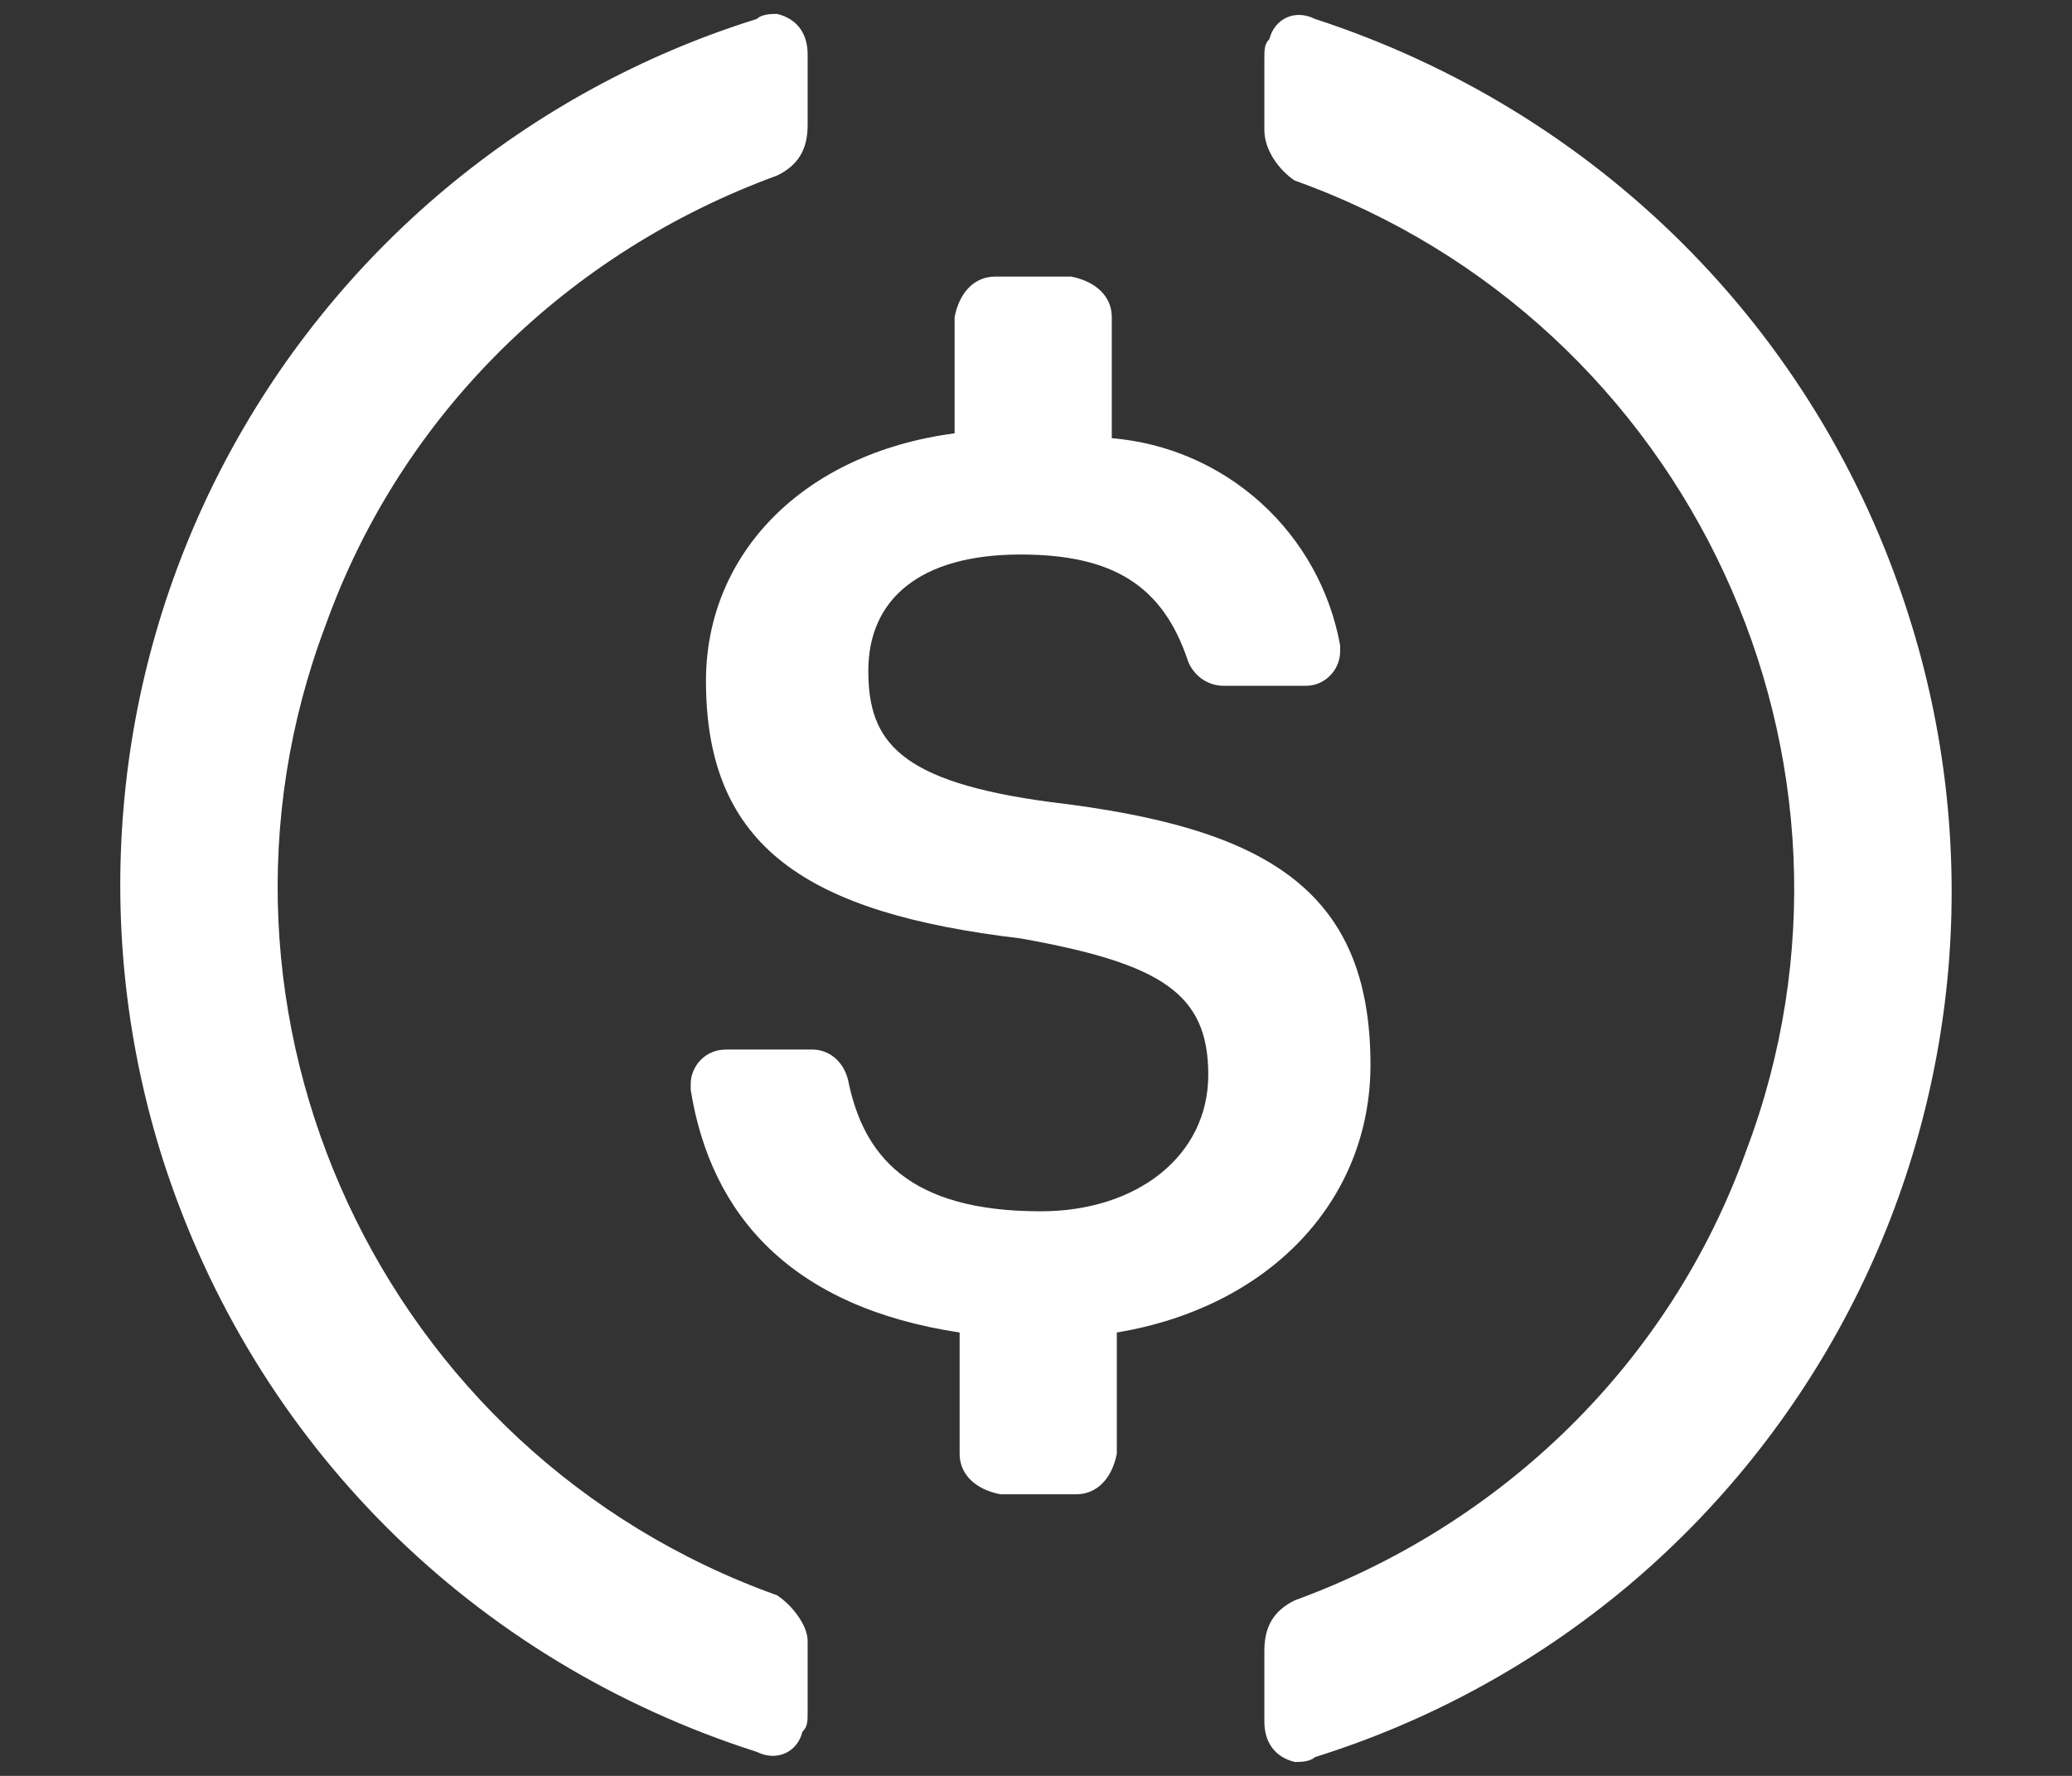 <svg width="14" height="12" viewBox="0 0 14 12" fill="none" xmlns="http://www.w3.org/2000/svg">
<rect x="0" y="0" width="14" height="12" fill="#333333" stroke="none"/>
<path d="M9.26 7.195C9.26 6 8.54 5.591 7.1 5.42C6.072 5.283 5.867 5.01 5.867 4.532C5.867 4.054 6.21 3.747 6.895 3.747C7.512 3.747 7.855 3.951 8.026 4.464C8.044 4.513 8.077 4.556 8.12 4.587C8.163 4.617 8.214 4.634 8.266 4.634H8.815C8.847 4.635 8.878 4.63 8.908 4.618C8.937 4.606 8.964 4.589 8.986 4.566C9.009 4.544 9.026 4.517 9.038 4.488C9.05 4.458 9.056 4.427 9.055 4.395V4.361C8.988 3.991 8.8 3.652 8.521 3.399C8.242 3.146 7.888 2.992 7.512 2.961V2.142C7.512 2.006 7.409 1.903 7.238 1.869H6.724C6.587 1.869 6.484 1.971 6.45 2.142V2.928C5.421 3.064 4.77 3.747 4.77 4.601C4.77 5.727 5.455 6.17 6.895 6.341C7.855 6.512 8.164 6.717 8.164 7.263C8.164 7.809 7.684 8.185 7.032 8.185C6.141 8.185 5.833 7.81 5.73 7.297C5.696 7.161 5.592 7.092 5.489 7.092H4.907C4.875 7.092 4.844 7.097 4.814 7.109C4.785 7.121 4.758 7.138 4.736 7.161C4.713 7.183 4.696 7.21 4.684 7.239C4.672 7.268 4.666 7.3 4.667 7.331V7.365C4.804 8.219 5.353 8.833 6.484 9.004V9.824C6.484 9.96 6.587 10.063 6.758 10.097H7.273C7.409 10.097 7.512 9.994 7.546 9.824V9.004C8.575 8.833 9.26 8.116 9.26 7.194V7.195Z" fill="white"/>
<path d="M5.251 10.78C2.577 9.823 1.206 6.853 2.2 4.225C2.714 2.79 3.846 1.699 5.251 1.186C5.389 1.118 5.457 1.016 5.457 0.845V0.367C5.457 0.23 5.389 0.128 5.251 0.094C5.217 0.094 5.148 0.094 5.114 0.128C4.343 0.368 3.626 0.76 3.007 1.278C2.387 1.797 1.876 2.434 1.503 3.151C1.13 3.868 0.903 4.652 0.835 5.457C0.766 6.262 0.857 7.073 1.103 7.843C1.72 9.756 3.194 11.224 5.114 11.838C5.251 11.906 5.389 11.838 5.422 11.701C5.457 11.668 5.457 11.633 5.457 11.565V11.087C5.457 10.984 5.354 10.848 5.251 10.78ZM8.885 0.128C8.748 0.059 8.611 0.128 8.577 0.264C8.543 0.298 8.543 0.333 8.543 0.401V0.879C8.543 1.016 8.645 1.152 8.748 1.22C11.422 2.177 12.793 5.147 11.799 7.775C11.285 9.21 10.153 10.301 8.748 10.814C8.611 10.882 8.543 10.984 8.543 11.155V11.633C8.543 11.77 8.611 11.872 8.748 11.906C8.782 11.906 8.851 11.906 8.885 11.873C9.657 11.632 10.373 11.24 10.993 10.722C11.612 10.203 12.123 9.566 12.496 8.849C12.869 8.132 13.096 7.348 13.165 6.543C13.233 5.738 13.142 4.927 12.896 4.157C12.279 2.21 10.771 0.742 8.885 0.128Z" fill="white"/>
</svg>
